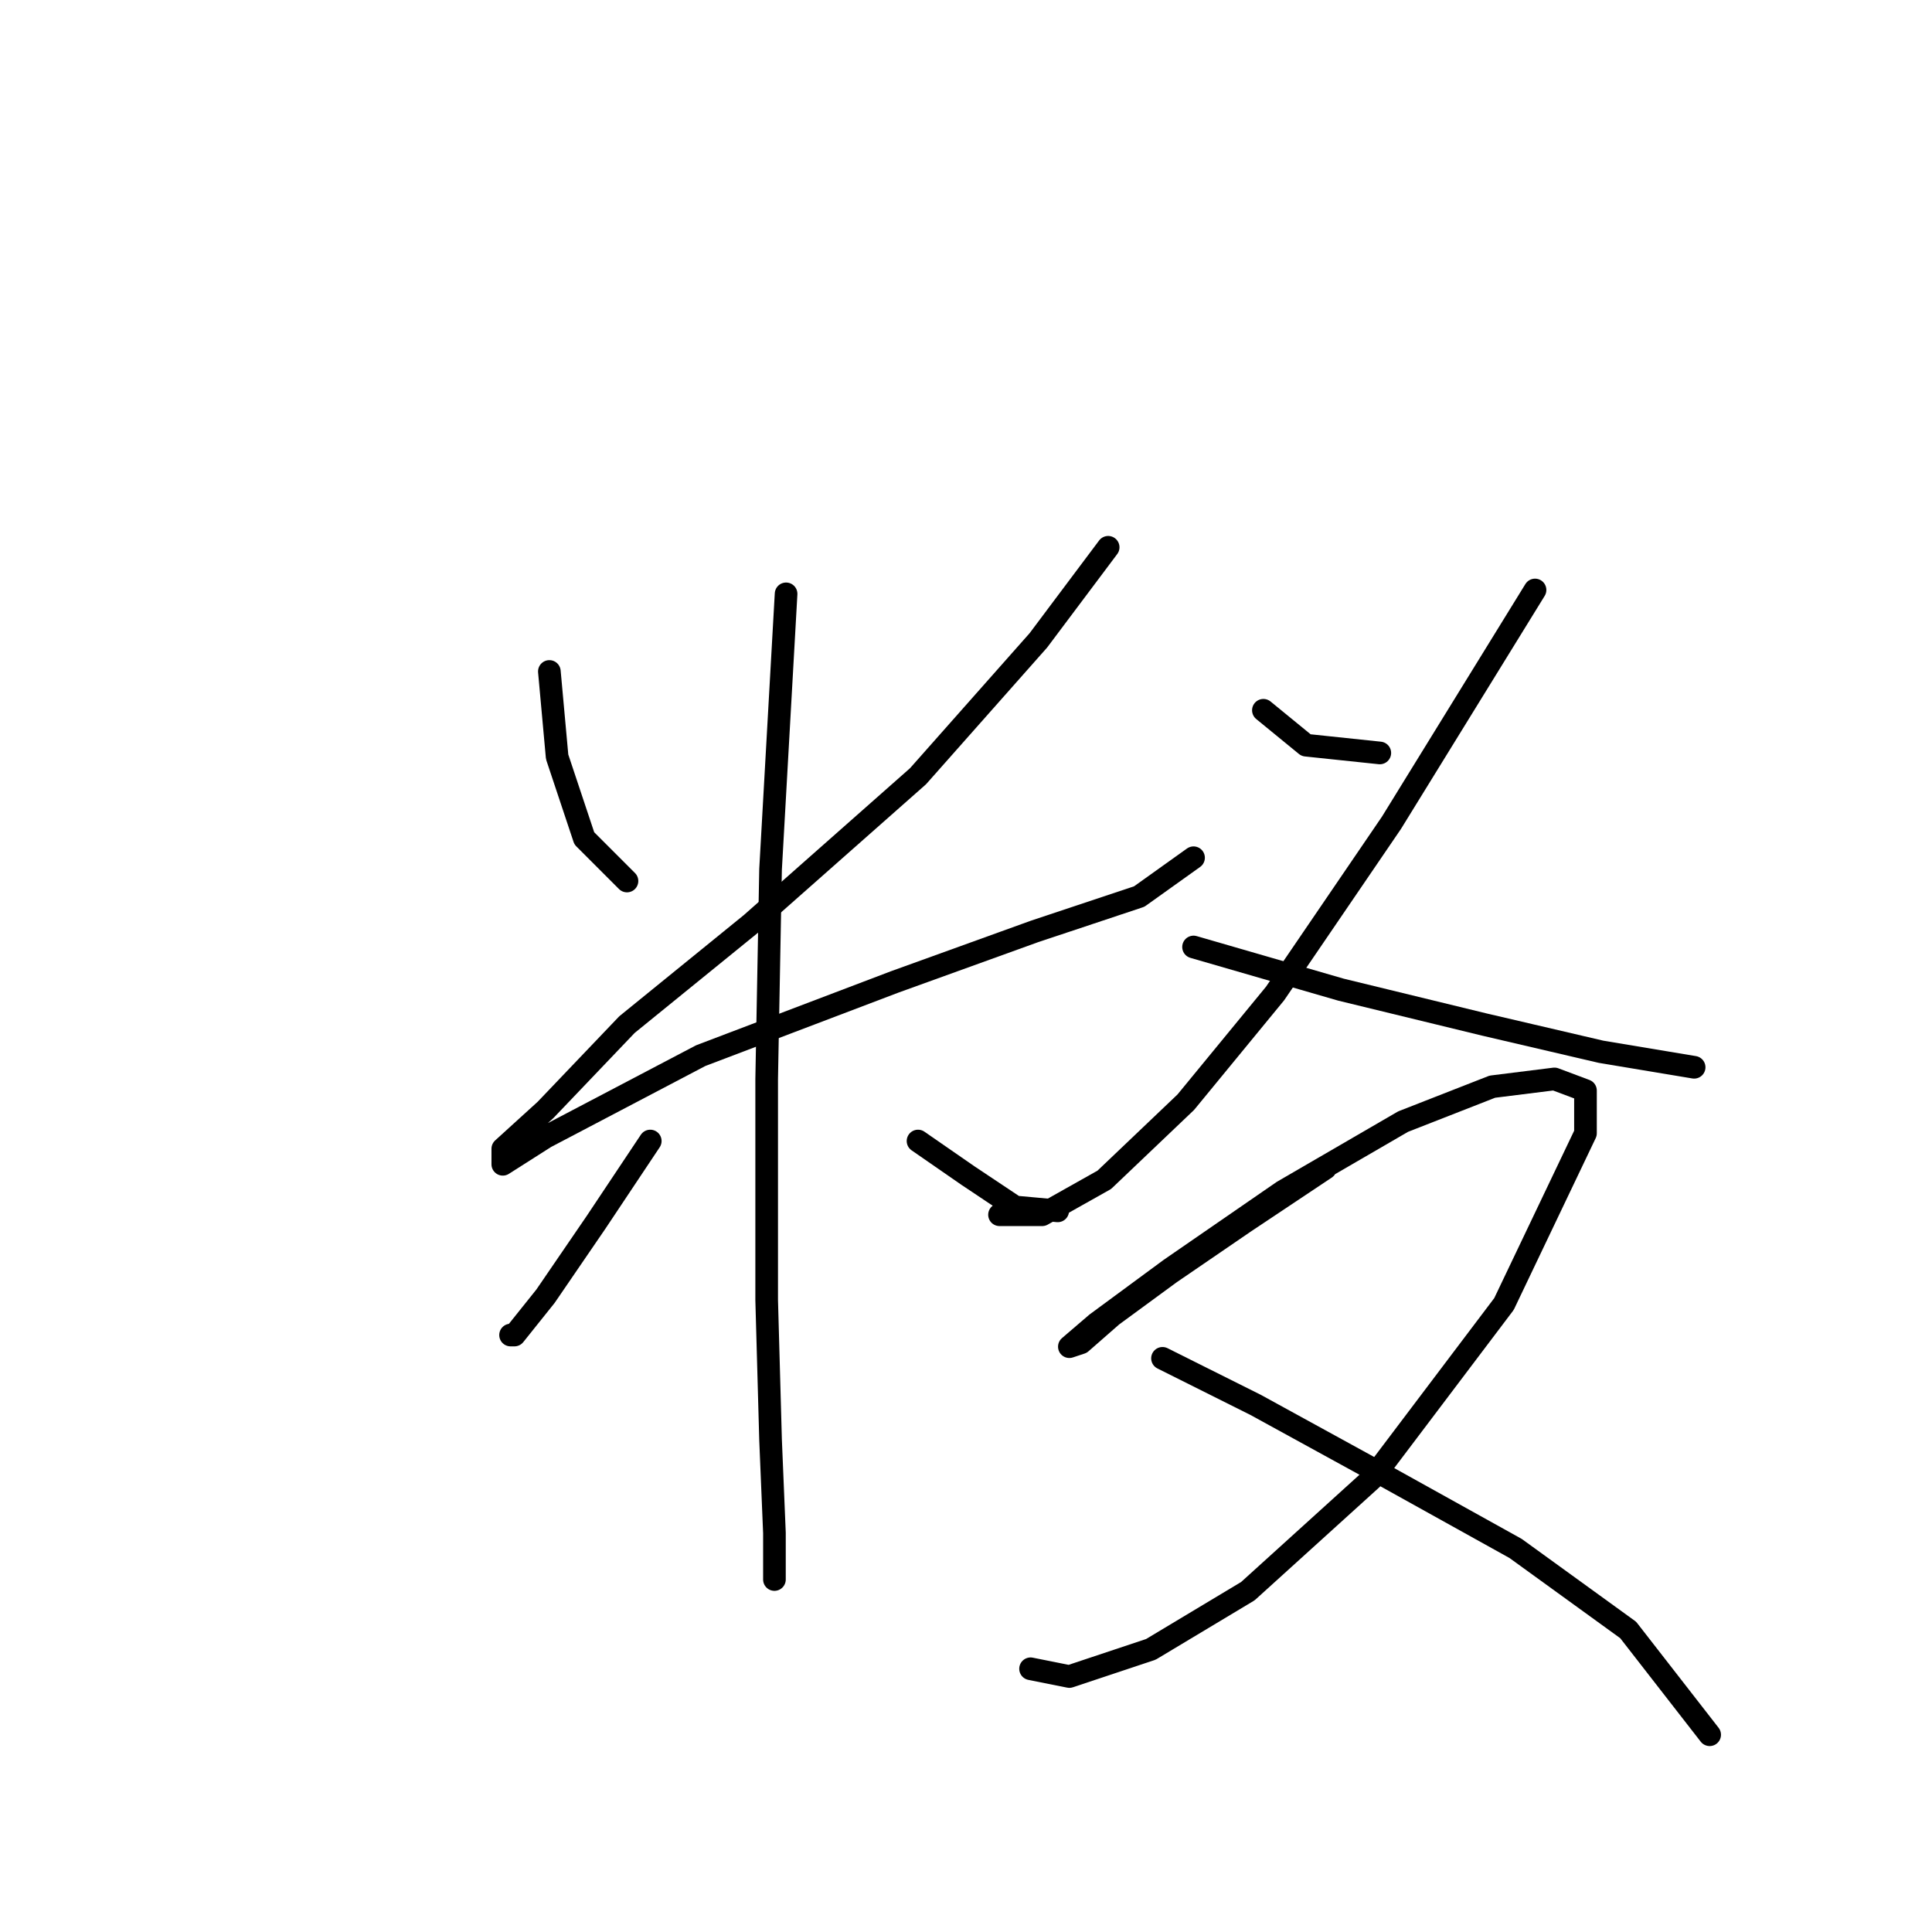 <?xml version="1.0" standalone="no"?>
    <svg width="256" height="256" xmlns="http://www.w3.org/2000/svg" version="1.1">
    <polyline stroke="black" stroke-width="3" stroke-linecap="round" fill="transparent" stroke-linejoin="round" points="72.794 88.972 73.822 100.284 77.422 111.083 83.078 116.739 83.078 116.739 " />
        <polyline stroke="black" stroke-width="3" stroke-linecap="round" fill="transparent" stroke-linejoin="round" points="146.838 72.518 137.583 84.859 121.643 102.855 99.532 122.395 83.078 135.764 72.28 147.076 66.623 152.218 66.623 154.275 72.28 150.676 92.847 139.878 118.557 130.108 137.068 123.423 150.952 118.796 158.151 113.654 158.151 113.654 " />
        <polyline stroke="black" stroke-width="3" stroke-linecap="round" fill="transparent" stroke-linejoin="round" points="104.16 78.688 102.103 115.196 101.589 142.963 101.589 172.272 102.103 190.783 102.617 203.124 102.617 209.294 102.617 209.294 102.617 209.294 " />
        <polyline stroke="black" stroke-width="3" stroke-linecap="round" fill="transparent" stroke-linejoin="round" points="86.163 151.19 78.964 161.988 72.28 171.758 68.166 176.9 67.652 176.9 67.652 176.9 " />
        <polyline stroke="black" stroke-width="3" stroke-linecap="round" fill="transparent" stroke-linejoin="round" points="121.643 151.19 128.327 155.818 134.497 159.931 140.154 160.446 140.154 160.446 " />
        <polyline stroke="black" stroke-width="3" stroke-linecap="round" fill="transparent" stroke-linejoin="round" points="167.406 94.114 173.062 98.742 182.832 99.77 182.832 99.77 " />
        <polyline stroke="black" stroke-width="3" stroke-linecap="round" fill="transparent" stroke-linejoin="round" points="203.4 78.174 184.375 109.026 168.949 131.65 157.122 146.048 146.324 156.332 138.097 160.96 132.441 160.96 132.441 160.96 " />
        <polyline stroke="black" stroke-width="3" stroke-linecap="round" fill="transparent" stroke-linejoin="round" points="158.151 125.48 177.69 131.136 196.715 135.764 212.141 139.363 224.482 141.42 224.482 141.42 " />
        <polyline stroke="black" stroke-width="3" stroke-linecap="round" fill="transparent" stroke-linejoin="round" points="175.633 154.789 164.835 161.988 155.065 168.673 147.352 174.329 143.239 177.928 141.696 178.442 145.296 175.357 155.065 168.159 169.977 157.875 185.917 148.619 197.744 143.991 205.971 142.963 210.084 144.505 210.084 150.162 199.286 172.786 181.804 195.925 165.349 210.837 152.494 218.55 141.696 222.149 136.554 221.121 136.554 221.121 " />
        <polyline stroke="black" stroke-width="3" stroke-linecap="round" fill="transparent" stroke-linejoin="round" points="154.037 179.985 166.378 186.155 182.318 194.897 200.829 205.181 215.741 215.979 226.539 229.862 226.539 229.862 " />
        </svg>